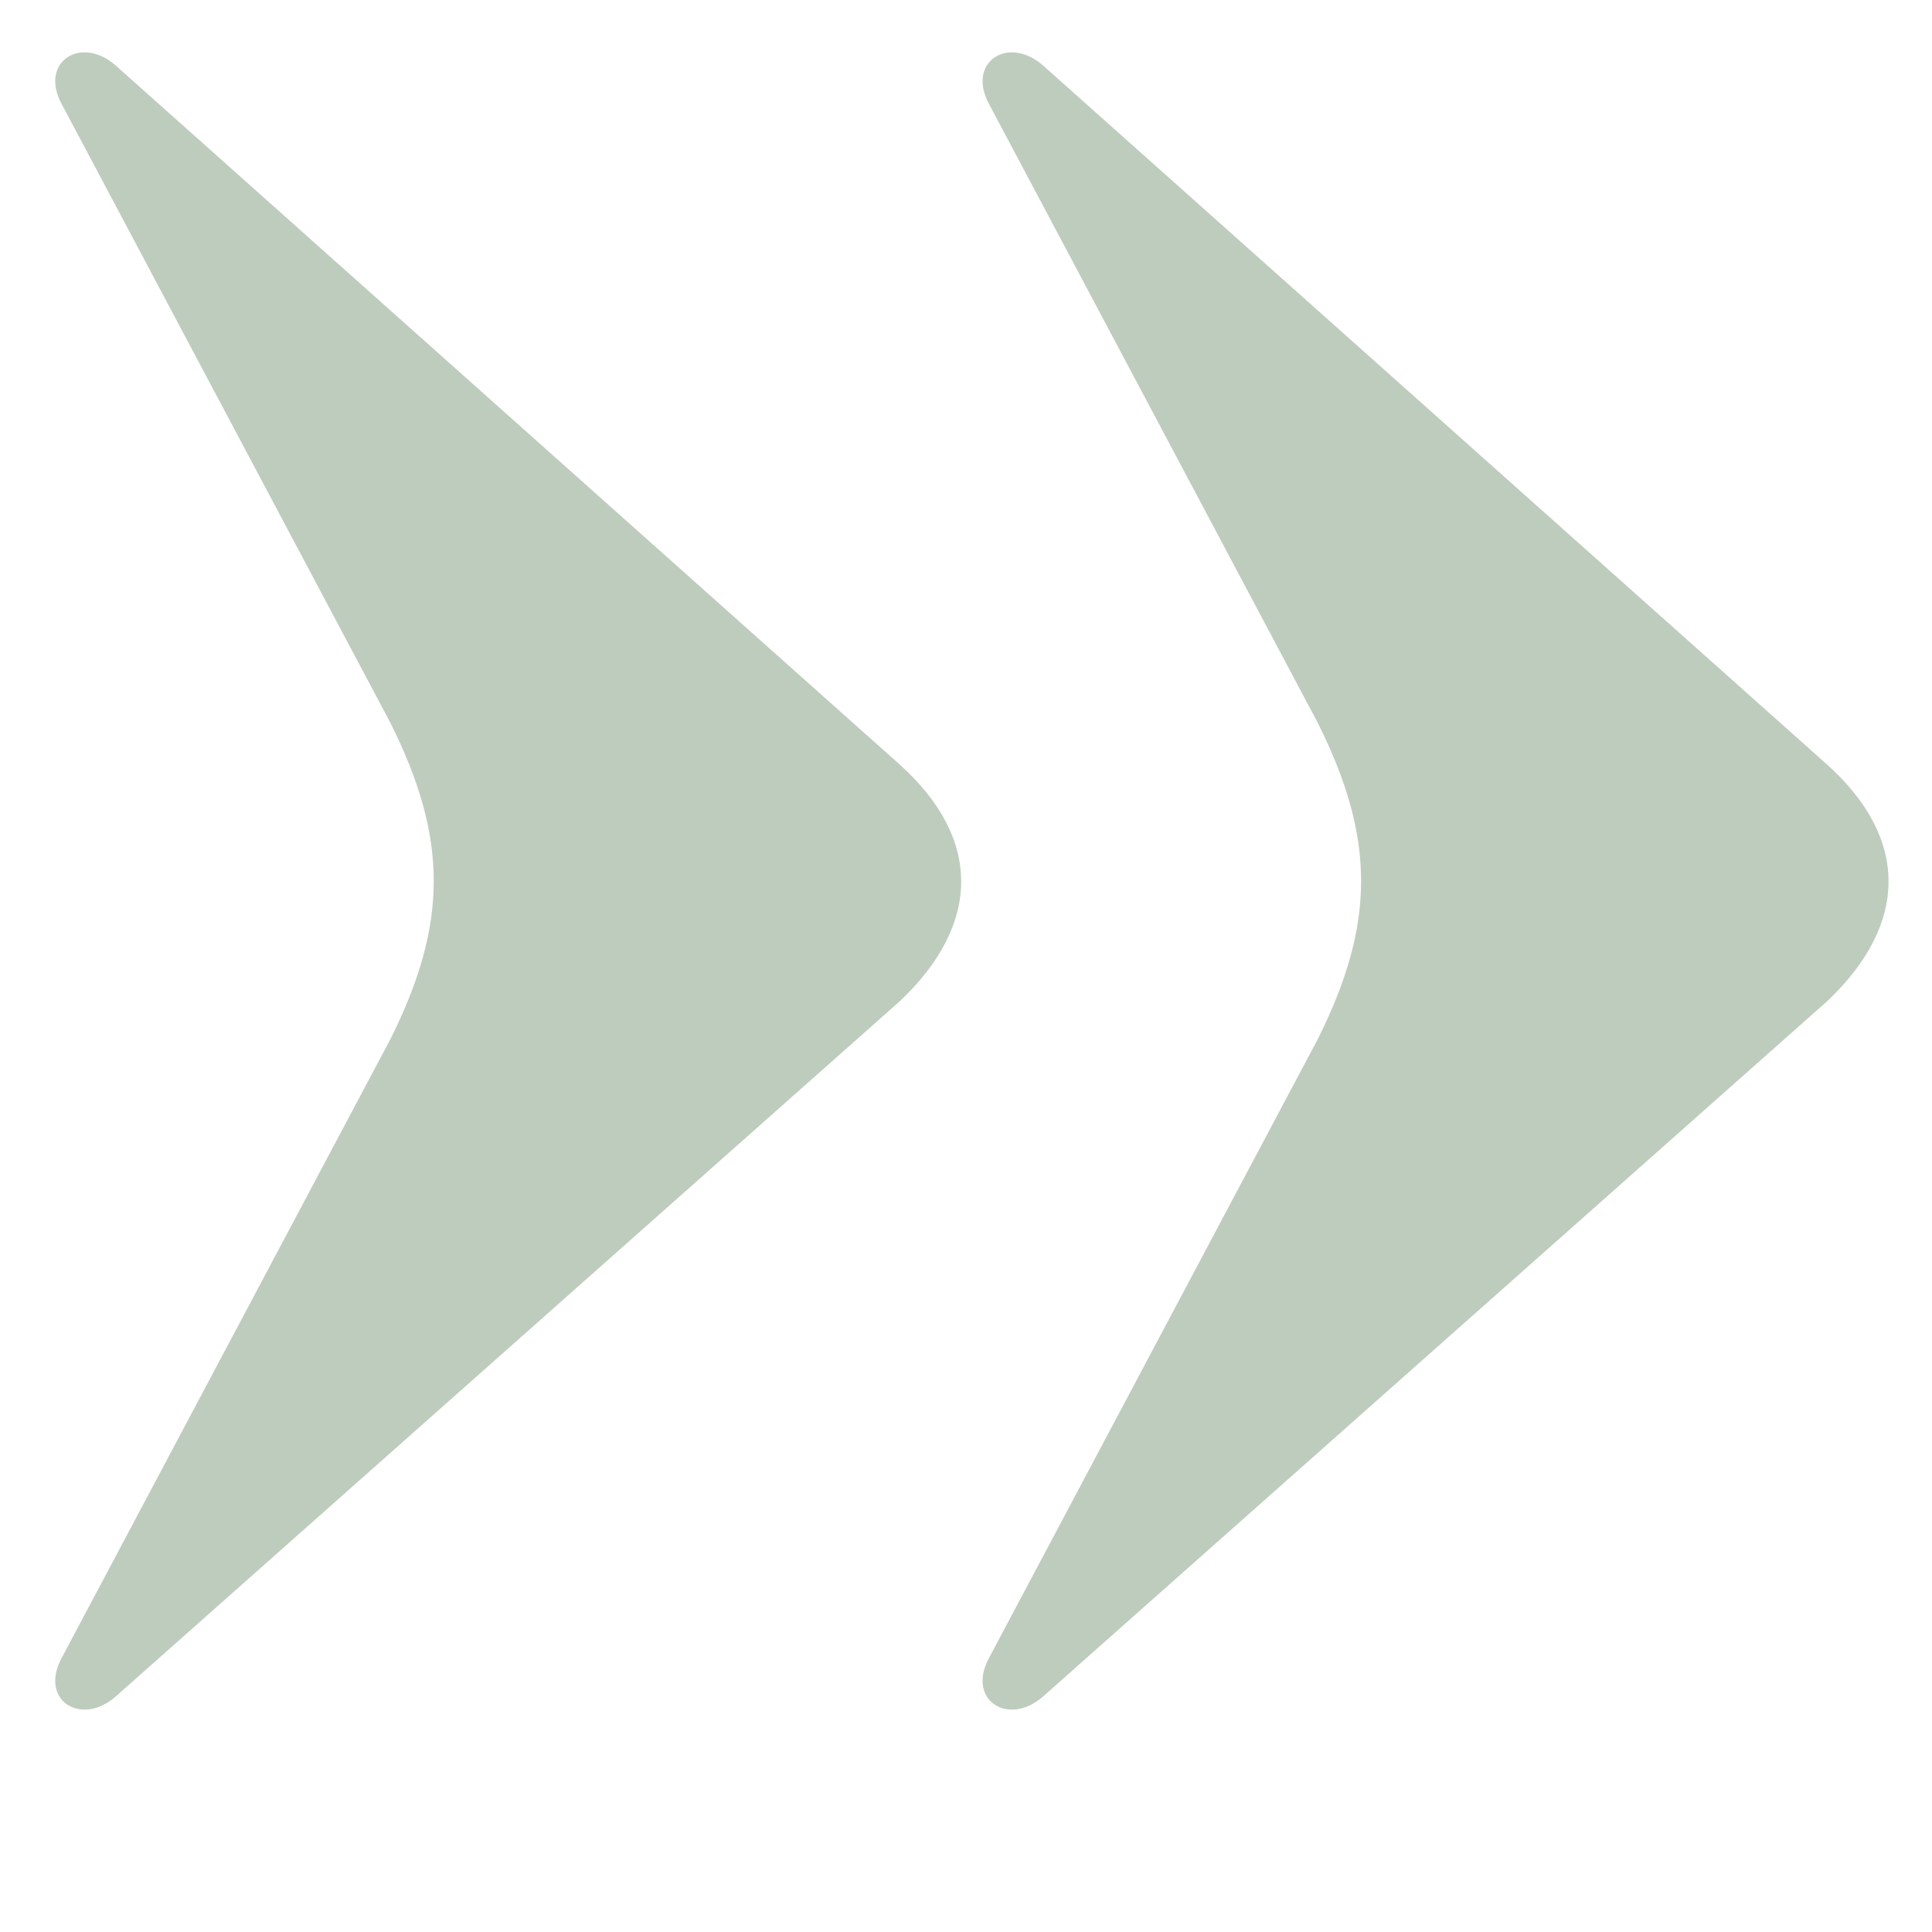 <svg width="7" height="7" viewBox="0 0 7 7" fill="none" xmlns="http://www.w3.org/2000/svg">
<path d="M3.78 6.146L6.622 3.626C6.916 3.346 6.916 3.038 6.622 2.772L3.78 0.238C3.654 0.126 3.5 0.224 3.584 0.378L4.774 2.618C4.984 3.038 4.984 3.346 4.774 3.766L3.584 6.006C3.5 6.16 3.654 6.258 3.78 6.146ZM0.224 6.006C0.14 6.16 0.294 6.258 0.42 6.146L3.262 3.626C3.556 3.346 3.556 3.038 3.262 2.772L0.42 0.238C0.294 0.126 0.14 0.224 0.224 0.378L1.414 2.618C1.624 3.038 1.624 3.346 1.414 3.766L0.224 6.006Z" fill="#BECCBE"/>
</svg>
